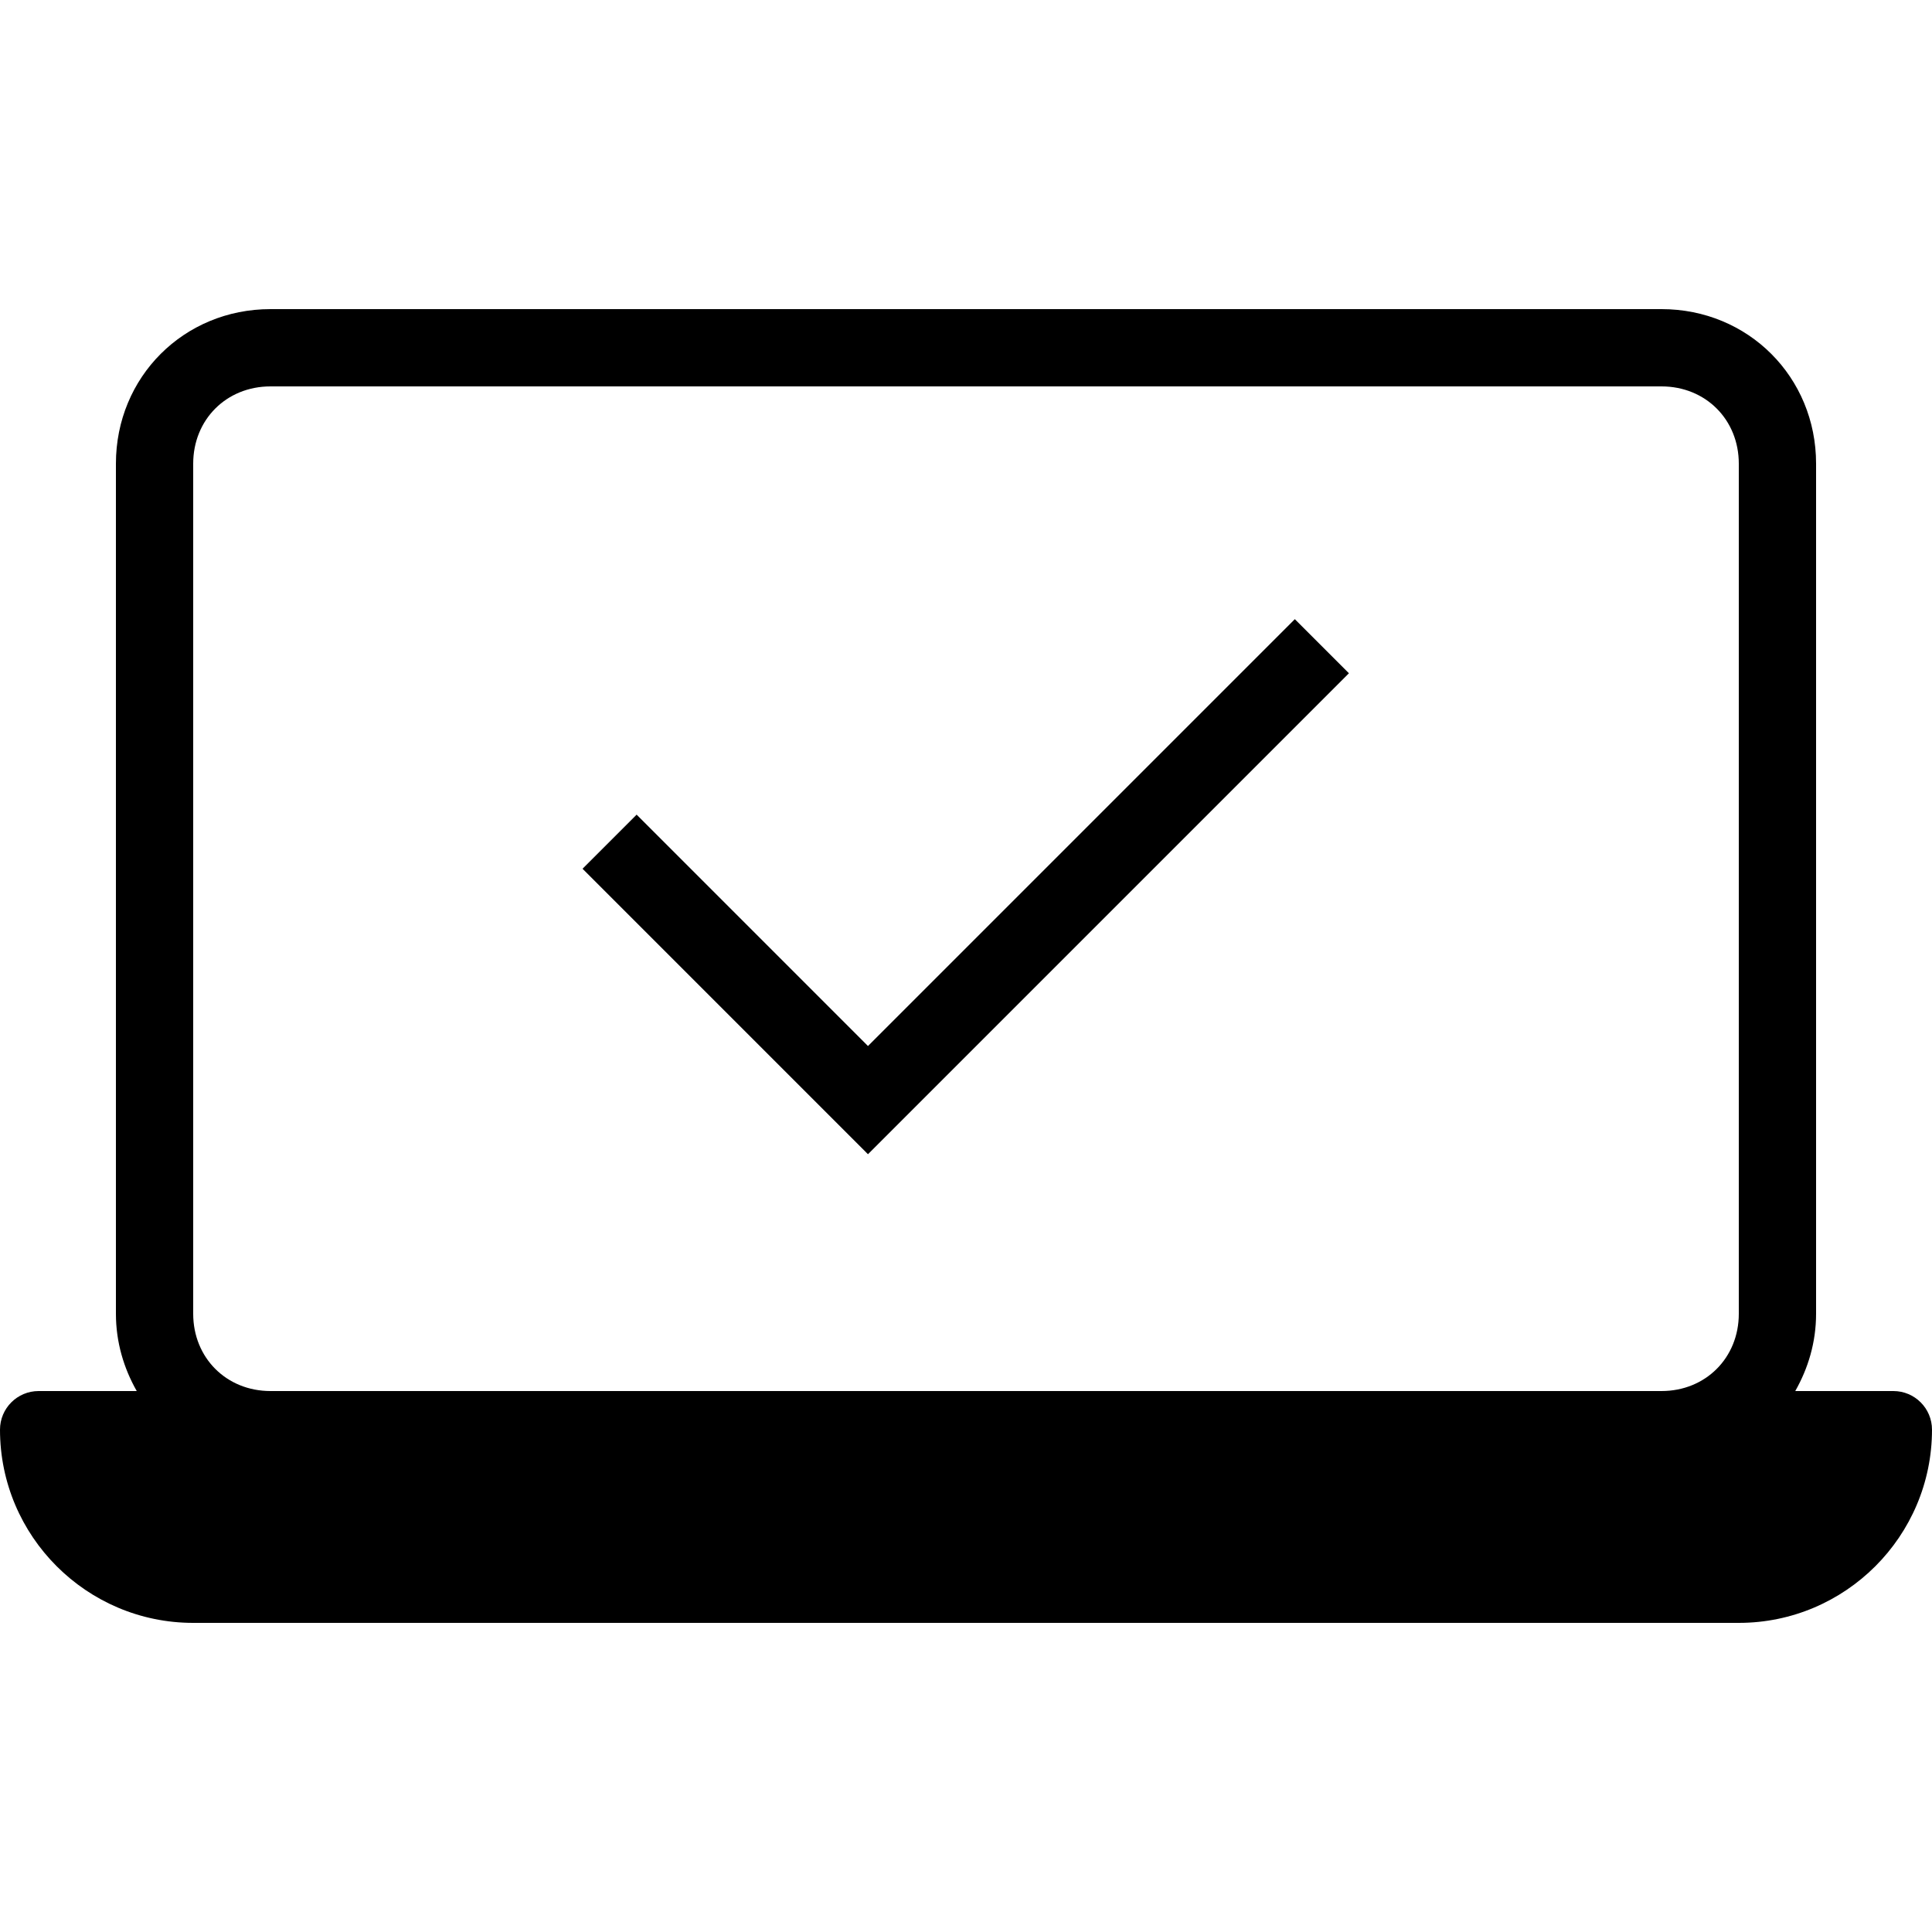 <?xml version="1.0" encoding="iso-8859-1"?>
<!-- Generator: Adobe Illustrator 23.0.3, SVG Export Plug-In . SVG Version: 6.00 Build 0)  -->
<svg version="1.1" id="Layer_1" xmlns="http://www.w3.org/2000/svg" xmlns:xlink="http://www.w3.org/1999/xlink" x="0px" y="0px"
	 viewBox="0 0 50 50" style="enable-background:new 0 0 50 50;" xml:space="preserve">
<path d="M49,36h-2.539C46.795,35.413,47,34.738,47,34V12c0-2.243-1.757-4-4-4H7c-2.243,0-4,1.757-4,4v22
	c0,0.738,0.205,1.413,0.539,2H1c-0.552,0-1,0.447-1,1c0,2.757,2.243,5,5,5h40c2.757,0,5-2.243,5-5C50,36.447,49.552,36,49,36z M5,34
	V12c0-1.141,0.86-2,2-2h36c1.14,0,2,0.859,2,2v22c0,1.141-0.86,2-2,2H7C5.86,36,5,35.141,5,34z"/>
<g id="IOS_copy_6_">
	<polygon points="22.463,29.871 15.076,22.483 16.476,21.083 22.463,27.071 33.51,16.024 34.91,17.424 	"/>
</g>
</svg>